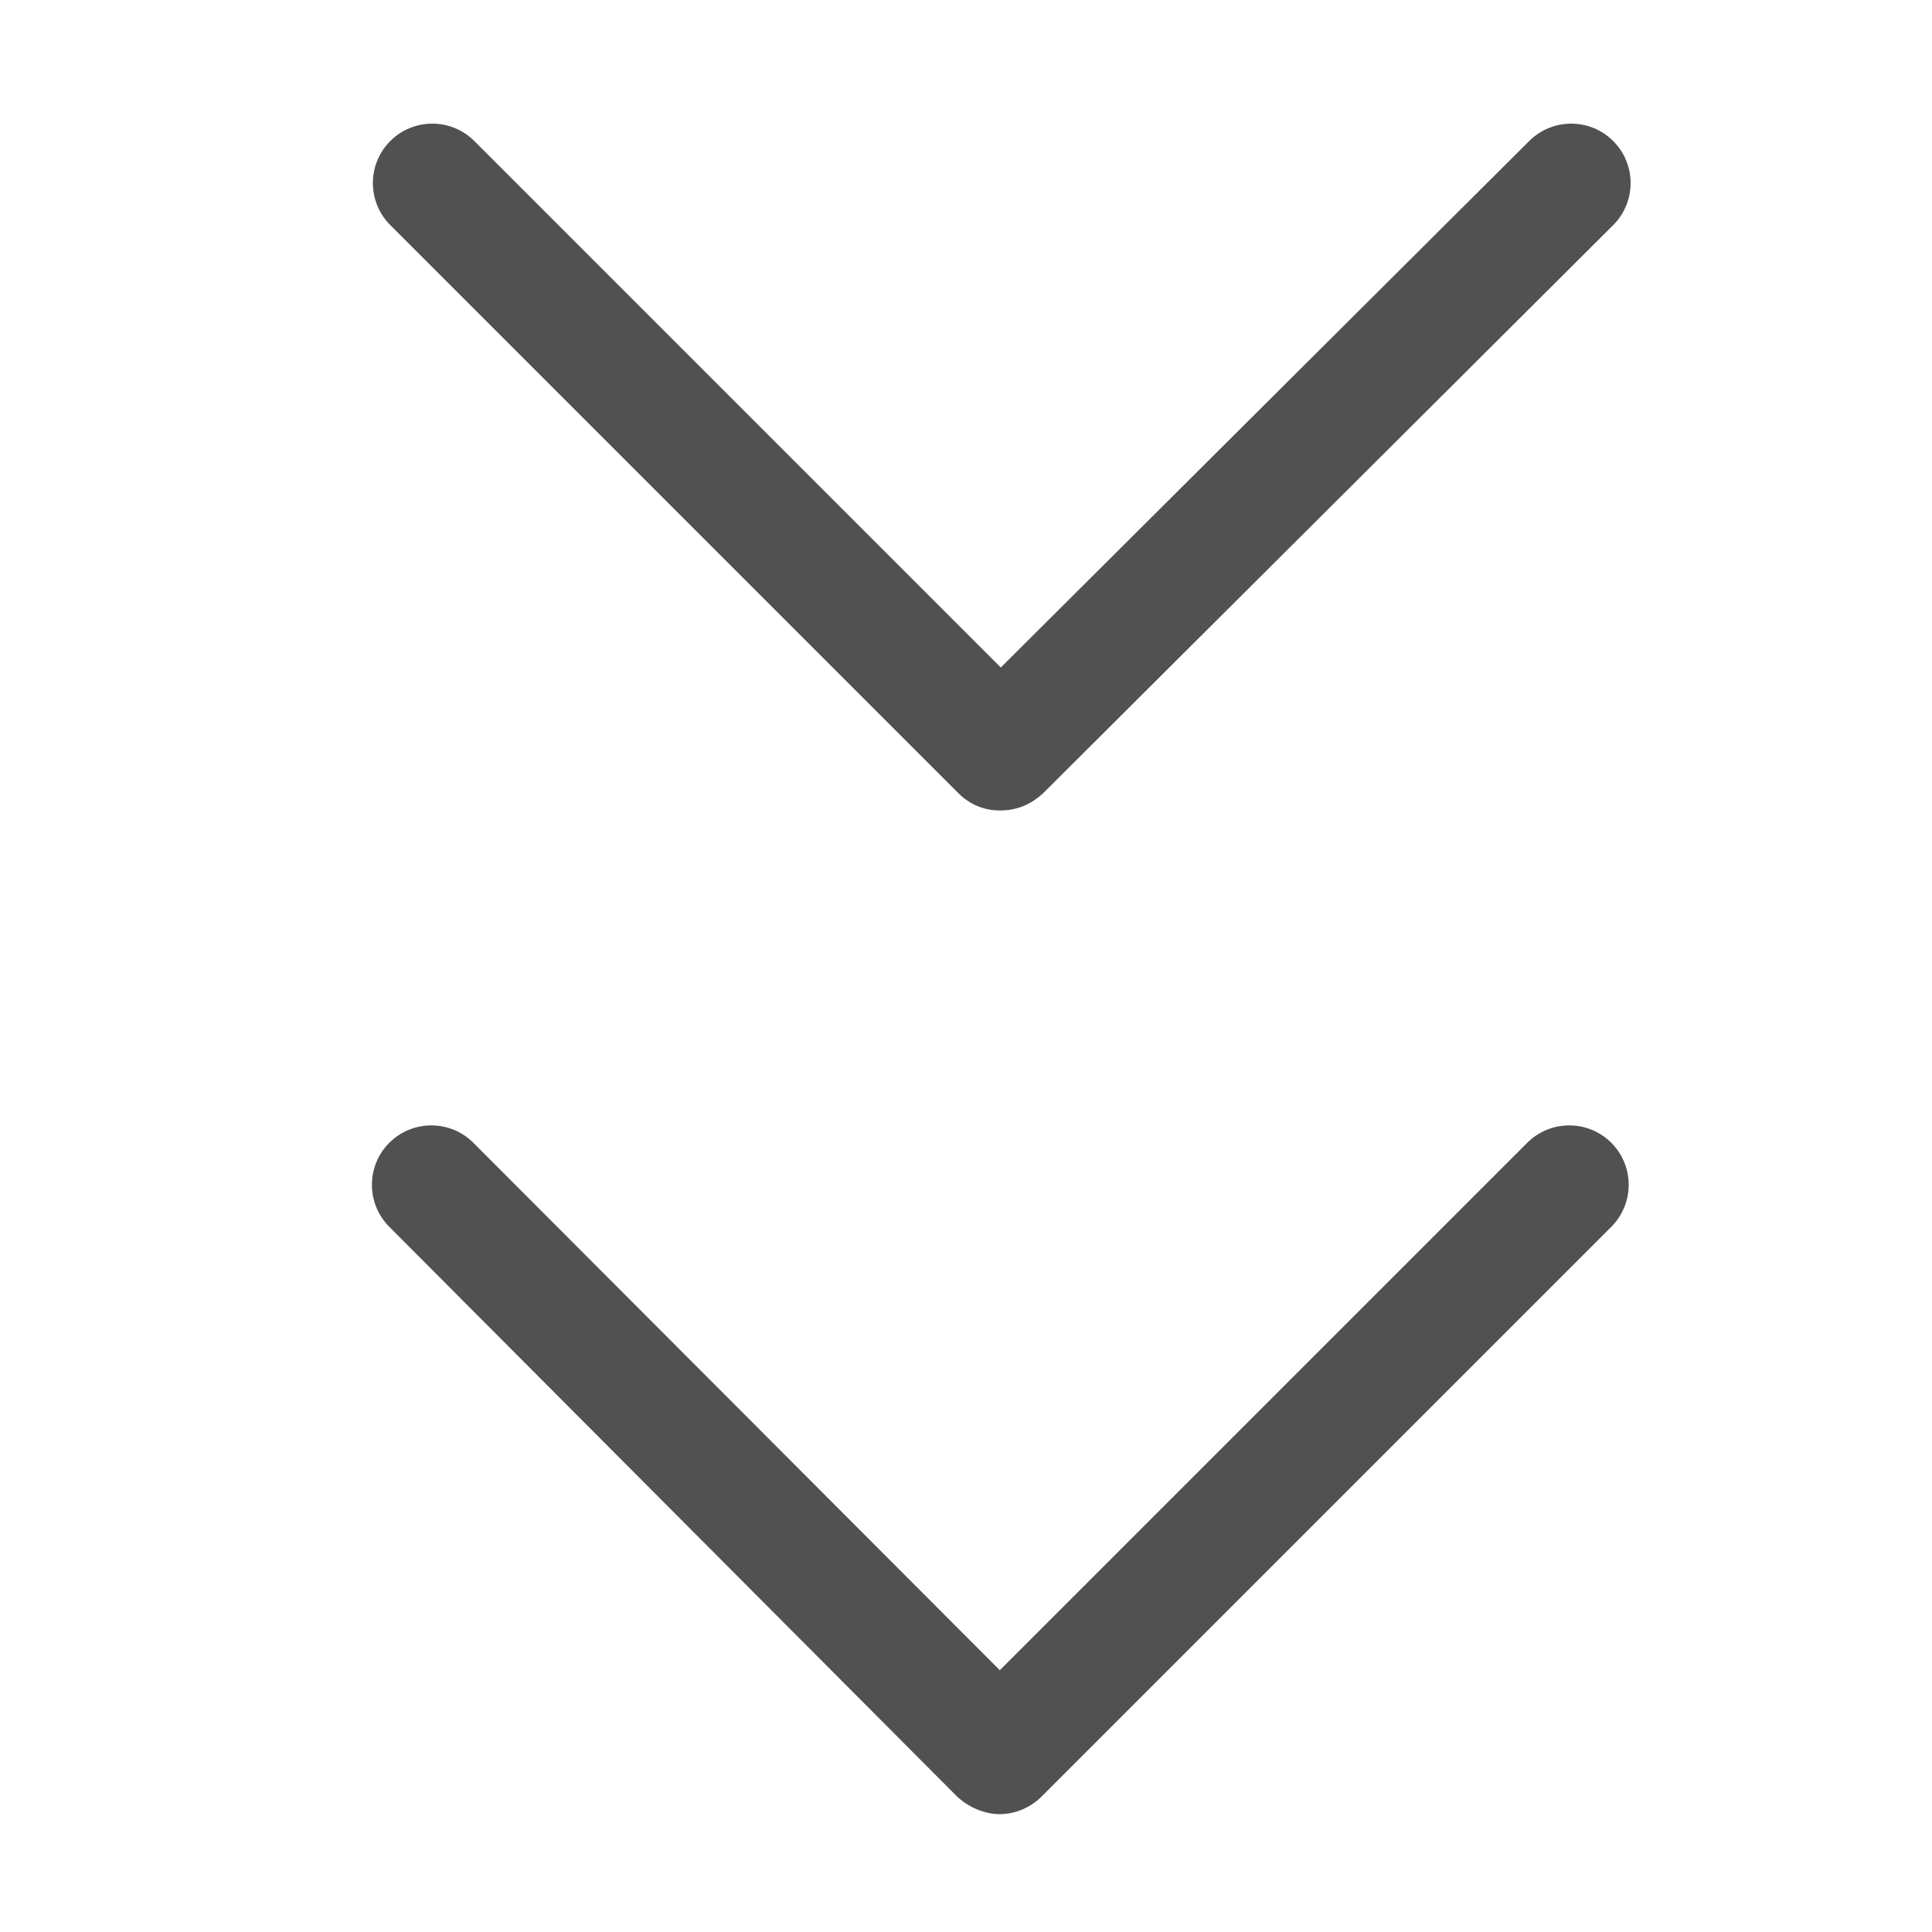 <svg class="icon" viewBox="0 0 1024 1024" version="1.1" xmlns="http://www.w3.org/2000/svg" p-id="6320" height="128" width="128"><path d="M529.92 961.536c-8.192 0-16.384-3.584-22.528-9.216l-301.056-302.08c-12.288-12.288-12.288-32.256 0-44.544 12.288-12.288 32.256-12.288 44.544 0l279.04 279.552 279.552-279.552c12.288-12.288 32.256-12.288 44.544 0 12.288 12.288 12.288 32.256 0 44.544l-302.08 302.08c-5.632 5.632-13.824 9.216-22.016 9.216zM529.92 429.568c-8.192 0-15.872-3.072-22.016-9.216L206.848 119.296c-12.288-12.288-12.288-32.256 0-44.544 12.288-12.288 32.256-12.288 44.544 0l279.04 279.04 280.064-279.04c12.288-12.288 32.256-12.288 44.544 0 12.288 12.288 12.288 32.256 0 44.544l-302.08 301.056c-7.168 6.656-14.848 9.216-23.04 9.216z" fill="#515151" p-id="6321"></path></svg>
